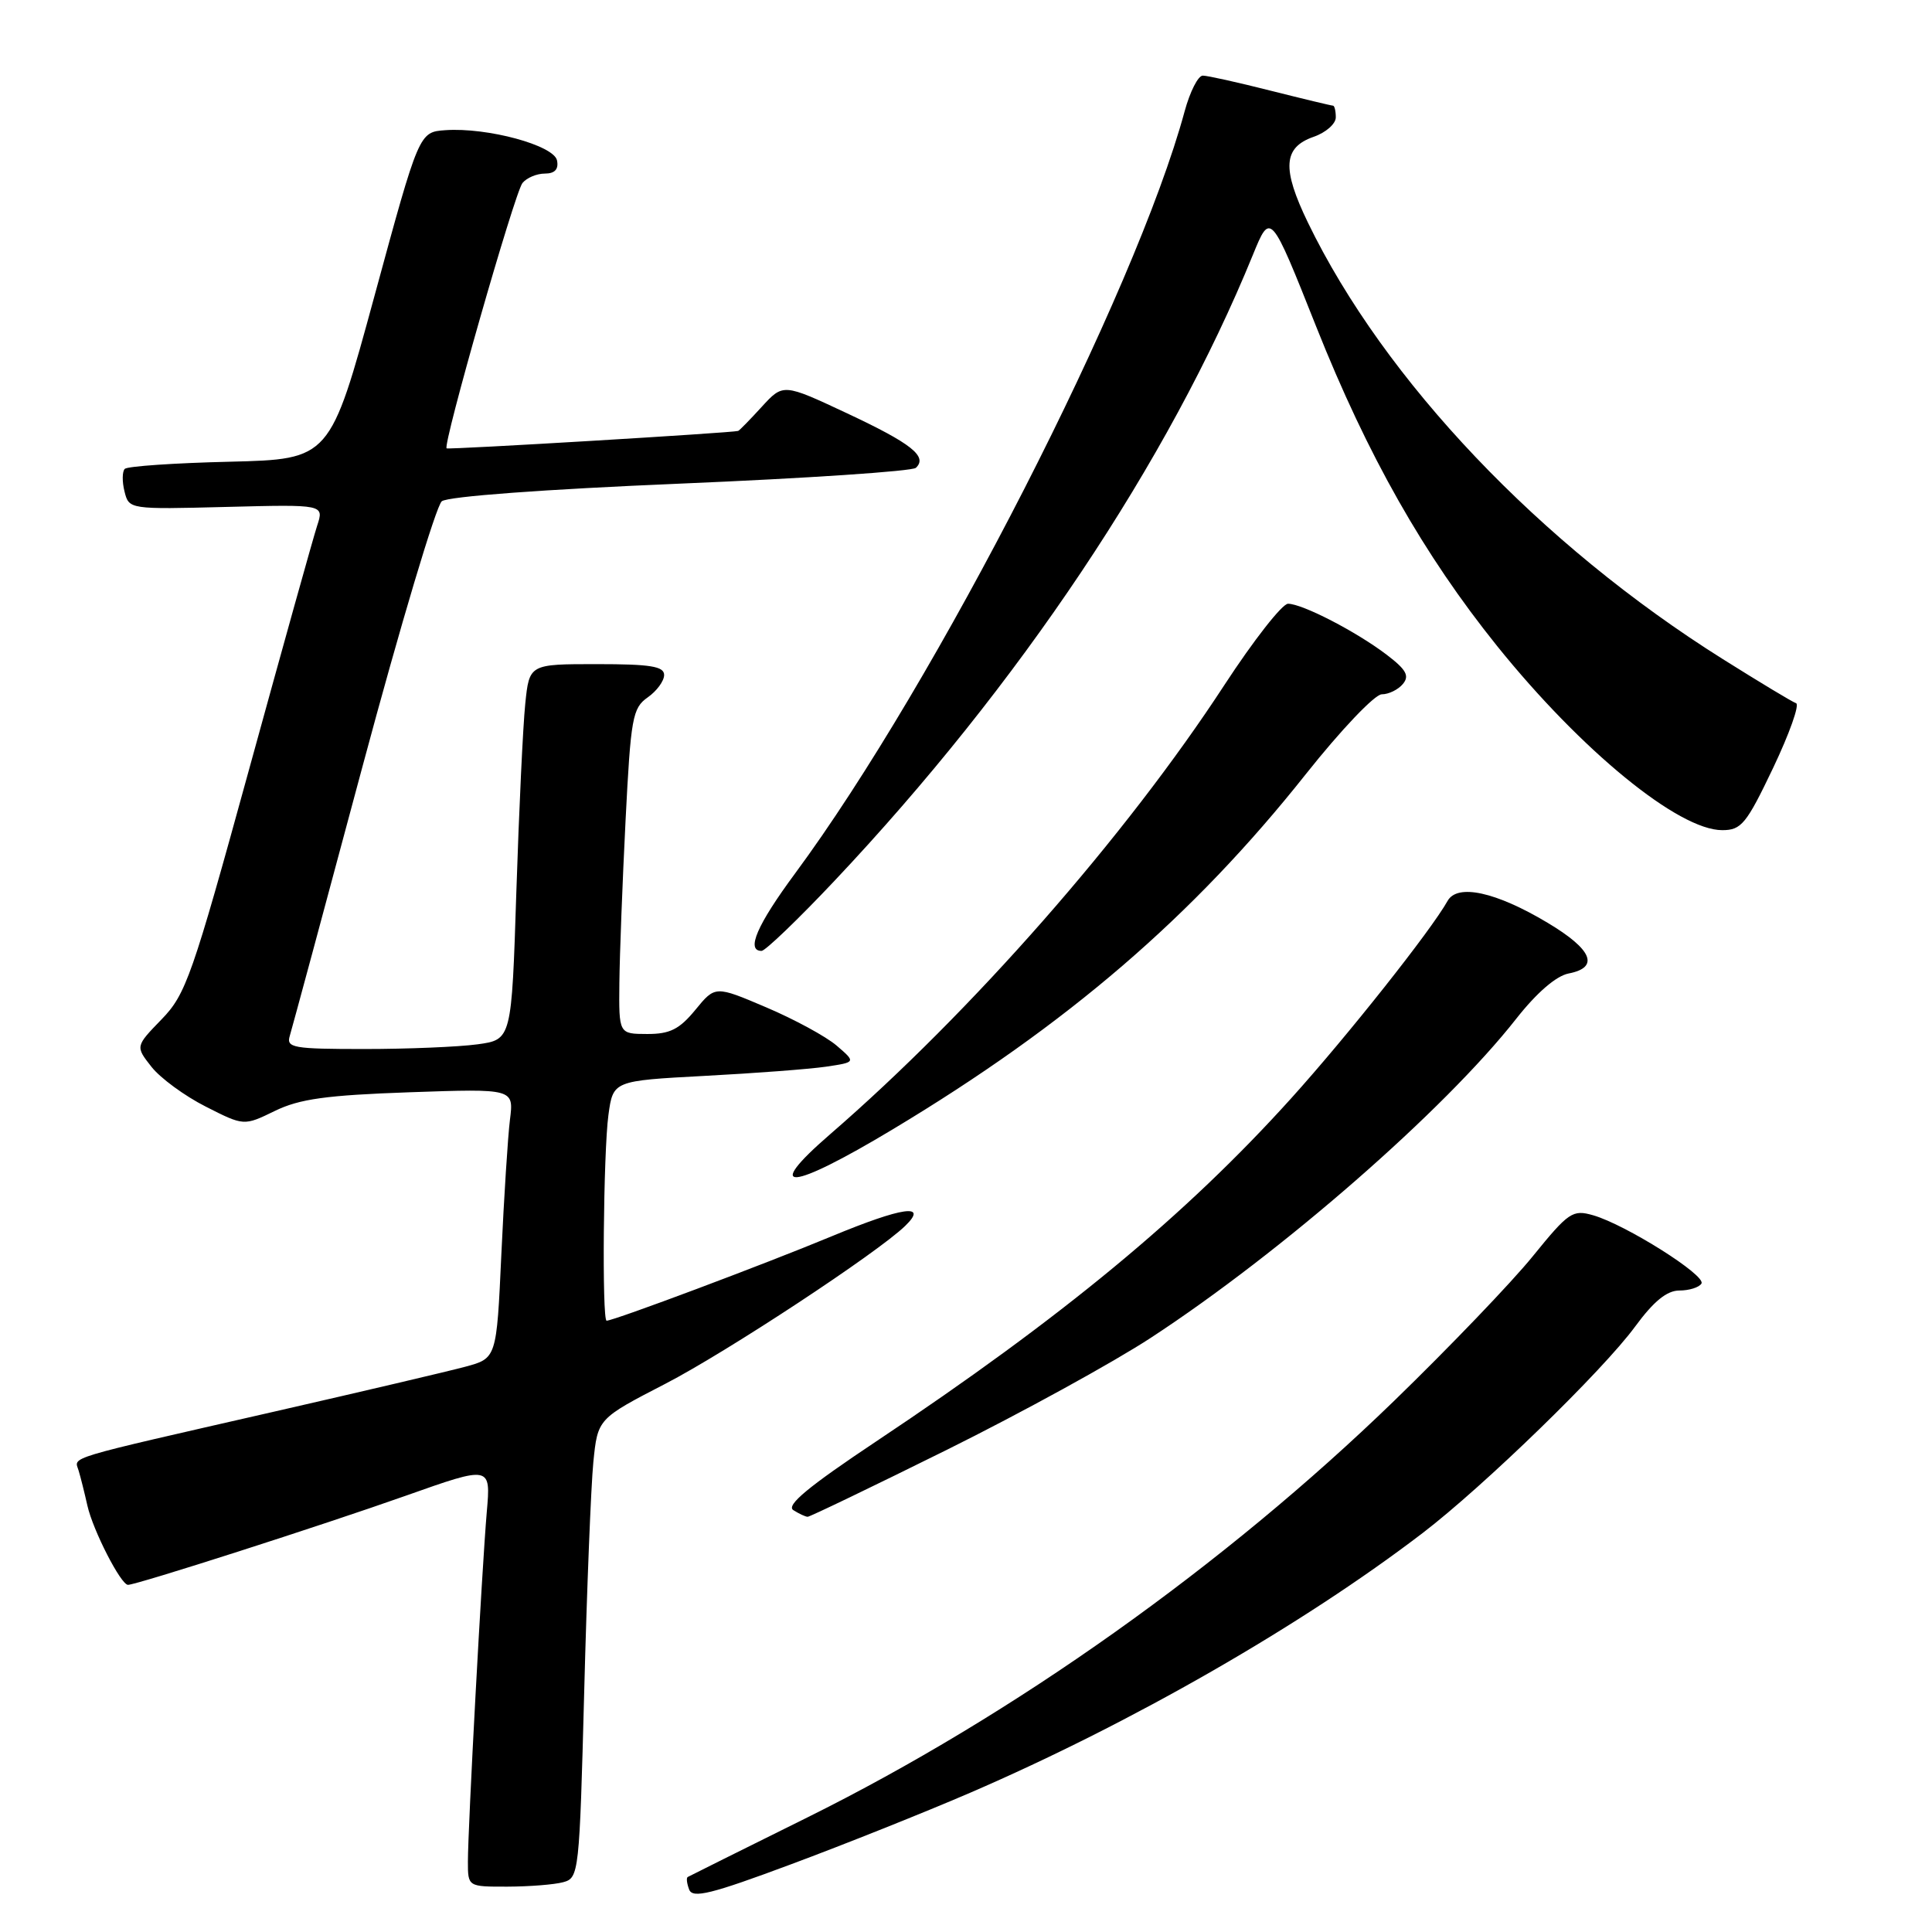 <?xml version="1.0" encoding="UTF-8" standalone="no"?>
<!DOCTYPE svg PUBLIC "-//W3C//DTD SVG 1.1//EN" "http://www.w3.org/Graphics/SVG/1.1/DTD/svg11.dtd" >
<svg xmlns="http://www.w3.org/2000/svg" xmlns:xlink="http://www.w3.org/1999/xlink" version="1.1" viewBox="0 0 256 256">
 <g >
 <path fill="currentColor"
d=" M 128.55 237.55 C 149.95 228.31 172.53 215.35 188.50 203.14 C 196.64 196.91 212.37 181.63 216.66 175.78 C 219.13 172.42 220.87 171.00 222.53 171.00 C 223.82 171.00 225.14 170.59 225.45 170.08 C 226.11 169.01 215.41 162.27 211.10 161.03 C 208.38 160.25 207.86 160.60 203.11 166.45 C 200.32 169.90 192.05 178.52 184.74 185.61 C 162.25 207.42 134.30 227.27 107.00 240.81 C 98.47 245.04 91.33 248.59 91.13 248.71 C 90.92 248.82 91.01 249.57 91.32 250.38 C 91.78 251.58 94.25 250.97 104.73 247.06 C 111.81 244.43 122.52 240.15 128.55 237.55 Z  M 74.63 249.40 C 76.71 248.84 76.78 248.22 77.41 224.16 C 77.76 210.60 78.31 196.91 78.62 193.75 C 79.20 187.99 79.20 187.99 88.18 183.35 C 96.25 179.18 116.26 166.01 119.94 162.44 C 123.06 159.42 119.62 159.91 110.19 163.82 C 101.29 167.52 81.33 175.00 80.38 175.00 C 79.75 175.00 79.95 152.64 80.62 147.74 C 81.24 143.21 81.24 143.21 93.37 142.56 C 100.04 142.21 107.28 141.66 109.46 141.34 C 113.42 140.75 113.42 140.75 110.86 138.55 C 109.45 137.34 105.25 135.06 101.53 133.48 C 94.77 130.60 94.77 130.60 92.14 133.81 C 90.02 136.39 88.76 137.02 85.75 137.01 C 82.00 137.00 82.00 137.00 82.07 130.25 C 82.11 126.54 82.48 116.85 82.89 108.72 C 83.58 95.11 83.81 93.82 85.82 92.41 C 87.02 91.57 88.00 90.24 88.00 89.44 C 88.00 88.29 86.19 88.00 79.07 88.00 C 70.14 88.00 70.14 88.00 69.60 93.25 C 69.30 96.14 68.77 107.33 68.42 118.13 C 67.79 137.76 67.79 137.76 63.26 138.38 C 60.76 138.72 54.03 139.00 48.29 139.00 C 38.82 139.00 37.91 138.84 38.40 137.25 C 38.69 136.29 43.04 120.20 48.05 101.50 C 53.07 82.80 57.79 67.02 58.54 66.42 C 59.36 65.78 72.07 64.84 90.20 64.08 C 106.87 63.38 120.89 62.44 121.36 61.99 C 122.95 60.49 120.78 58.77 112.25 54.77 C 103.78 50.80 103.78 50.80 100.94 53.90 C 99.39 55.60 97.97 57.05 97.81 57.10 C 97.05 57.35 59.47 59.60 59.18 59.41 C 58.62 59.03 68.19 25.54 69.23 24.25 C 69.79 23.56 71.12 23.00 72.20 23.00 C 73.51 23.00 74.04 22.43 73.81 21.27 C 73.43 19.26 64.57 16.86 59.01 17.25 C 55.53 17.50 55.53 17.50 49.63 39.18 C 43.73 60.85 43.73 60.85 30.45 61.18 C 23.14 61.35 16.88 61.78 16.53 62.13 C 16.19 62.48 16.17 63.83 16.50 65.13 C 17.09 67.49 17.13 67.50 30.02 67.17 C 42.95 66.84 42.95 66.84 42.02 69.67 C 41.51 71.23 37.45 85.78 32.99 102.00 C 25.46 129.38 24.63 131.76 21.41 135.07 C 17.94 138.65 17.94 138.65 20.07 141.36 C 21.24 142.85 24.47 145.22 27.26 146.63 C 32.32 149.20 32.32 149.20 36.41 147.21 C 39.68 145.61 43.25 145.12 54.29 144.73 C 68.09 144.25 68.09 144.25 67.57 148.38 C 67.29 150.64 66.78 158.68 66.43 166.24 C 65.80 179.98 65.80 179.98 61.65 181.10 C 59.37 181.71 48.05 184.37 36.50 187.01 C 8.05 193.51 9.86 192.97 10.42 194.87 C 10.69 195.76 11.21 197.85 11.58 199.50 C 12.32 202.79 16.02 210.00 16.96 210.00 C 18.11 210.00 42.64 202.13 53.77 198.19 C 65.04 194.20 65.04 194.20 64.50 200.35 C 63.85 207.96 62.00 242.14 62.00 246.68 C 62.00 250.00 62.00 250.00 67.25 249.99 C 70.14 249.98 73.46 249.72 74.63 249.40 Z  M 125.52 192.08 C 135.41 187.17 147.55 180.50 152.50 177.26 C 169.87 165.90 191.39 147.11 200.90 135.00 C 203.63 131.53 206.20 129.31 207.86 128.99 C 211.98 128.19 210.99 125.81 205.06 122.27 C 198.21 118.17 193.10 117.06 191.81 119.38 C 189.62 123.29 178.56 137.25 171.09 145.53 C 157.11 161.03 140.76 174.56 116.12 190.98 C 107.12 196.98 104.12 199.46 105.12 200.10 C 105.88 200.58 106.73 200.98 107.02 200.98 C 107.30 200.99 115.63 196.98 125.52 192.08 Z  M 118.28 149.65 C 141.42 135.76 158.08 121.43 173.06 102.54 C 177.68 96.72 182.17 92.00 183.09 92.00 C 184.01 92.00 185.27 91.38 185.89 90.63 C 186.79 89.55 186.33 88.73 183.76 86.77 C 179.75 83.71 172.57 80.00 170.67 80.00 C 169.90 80.00 166.11 84.84 162.25 90.75 C 149.15 110.83 128.76 134.05 110.00 150.29 C 100.94 158.13 104.65 157.84 118.28 149.65 Z  M 110.54 116.75 C 135.01 90.82 154.87 61.11 166.01 33.78 C 168.35 28.05 168.35 28.05 174.42 43.32 C 181.21 60.38 188.66 73.52 198.39 85.62 C 209.55 99.48 222.41 110.00 228.20 110.00 C 230.74 110.00 231.40 109.19 234.95 101.75 C 237.11 97.21 238.48 93.36 237.99 93.18 C 237.49 93.01 233.13 90.38 228.29 87.34 C 204.11 72.16 183.45 50.43 173.31 29.50 C 169.84 22.33 170.02 19.54 174.06 18.13 C 175.68 17.57 177.00 16.41 177.00 15.55 C 177.00 14.70 176.83 14.00 176.63 14.00 C 176.42 14.00 172.71 13.11 168.38 12.02 C 164.04 10.92 160.00 10.02 159.38 10.02 C 158.76 10.01 157.68 12.14 156.97 14.75 C 150.45 38.79 124.06 90.42 105.35 115.74 C 100.32 122.55 98.82 126.00 100.91 126.00 C 101.40 126.00 105.74 121.84 110.54 116.75 Z "/>
</g>
</svg>